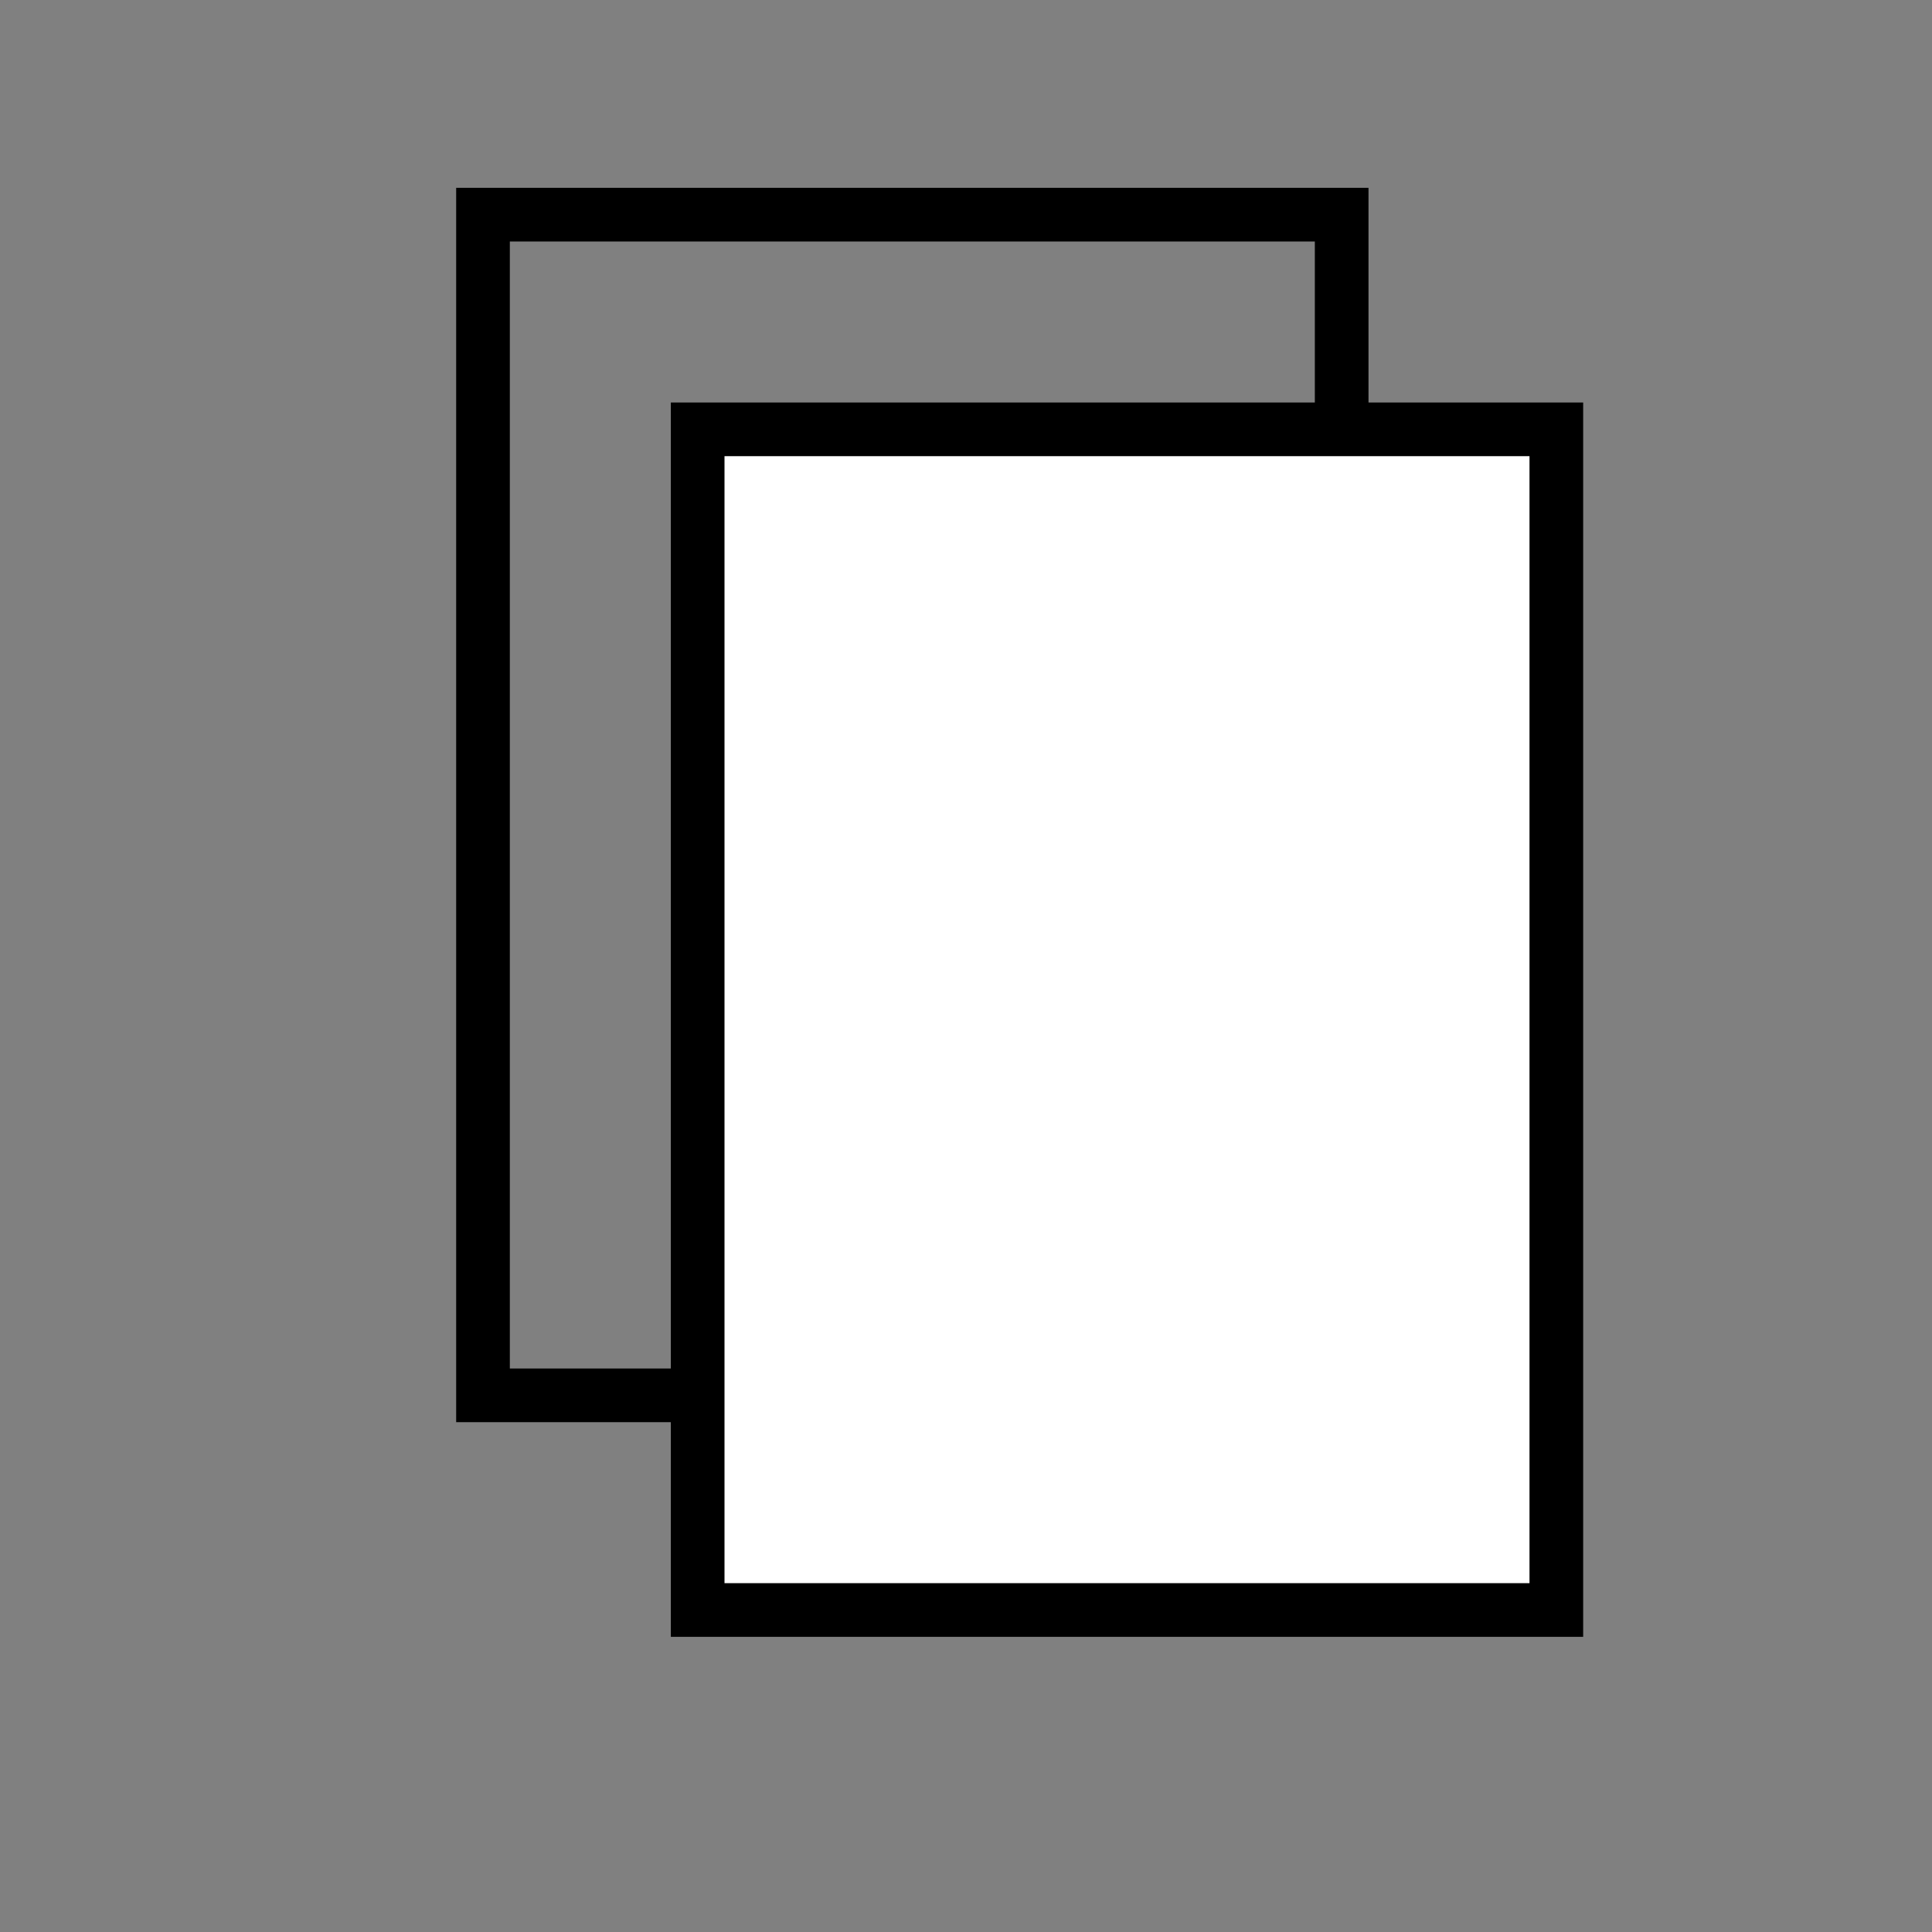 <svg xmlns="http://www.w3.org/2000/svg" viewBox="0 0 36 36">
	<rect x="0" y="0" width="36" height="36" fill="#808080" stroke="none"/>
	<rect x="9" y="4" width="16" height="22" stroke="#000" fill="none" stroke-width="1"/>
	<rect x="13" y="8" width="16" height="22" stroke="#000" fill="#fff" stroke-width="1"/>
</svg>